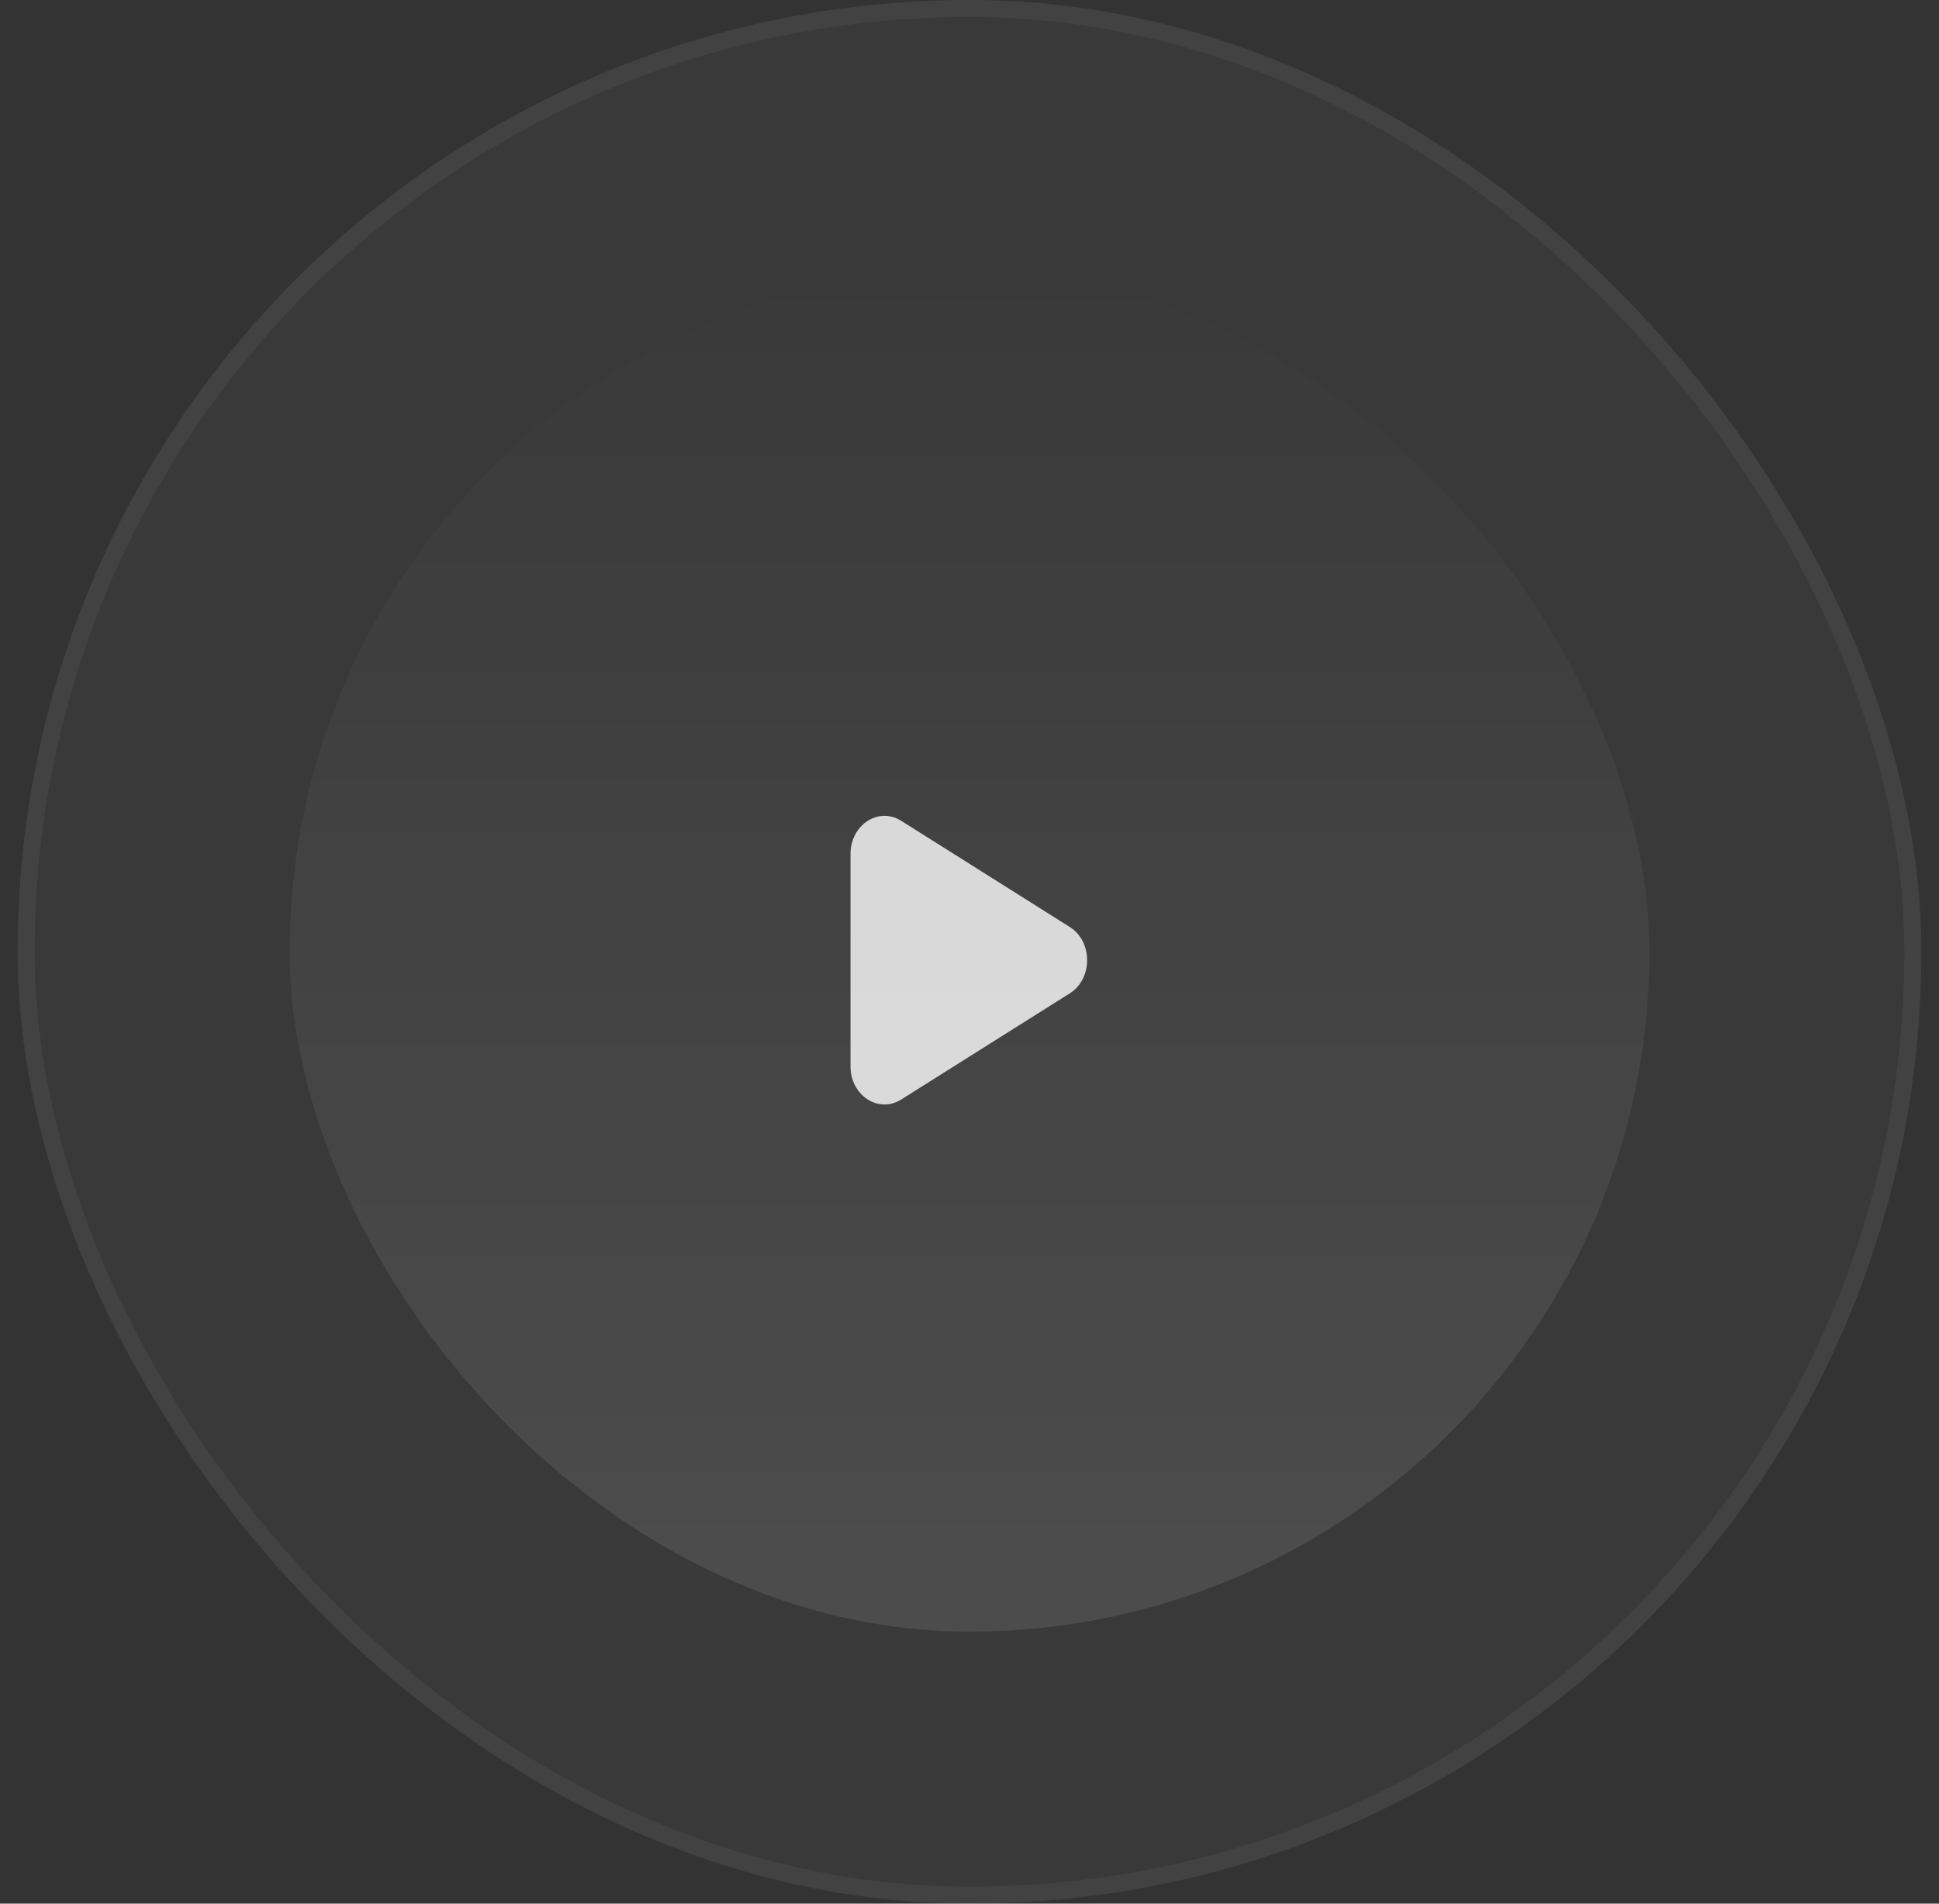 <svg width="55" height="54" viewBox="0 0 55 54" fill="none" xmlns="http://www.w3.org/2000/svg">
<rect x="0" y="0" width="55" height="54" fill="#333333" stroke="none"/>
<g id="play">
<rect x="0.5" width="54" height="54" rx="27" fill="white" fill-opacity="0.03"/>
<rect id="pseudo" x="8.215" y="7.714" width="38.571" height="38.571" rx="19.286" fill="url(#paint0_linear_201_16)"/>
<path id="Vector" opacity="0.8" d="M30.345 26.296C31 26.708 31 27.765 30.345 28.178L25.562 31.19C24.919 31.595 24.125 31.075 24.125 30.249V24.224C24.125 23.398 24.919 22.878 25.562 23.283L30.345 26.296Z" fill="white"/>
<rect x="0.741" y="0.241" width="53.518" height="53.518" rx="26.759" stroke="white" stroke-opacity="0.05" stroke-width="0.482"/>
</g>
<defs>
<linearGradient id="paint0_linear_201_16" x1="27.501" y1="7.714" x2="27.501" y2="46.286" gradientUnits="userSpaceOnUse">
<stop stop-color="white" stop-opacity="0"/>
<stop offset="1" stop-color="white" stop-opacity="0.1"/>
</linearGradient>
</defs>
</svg>
